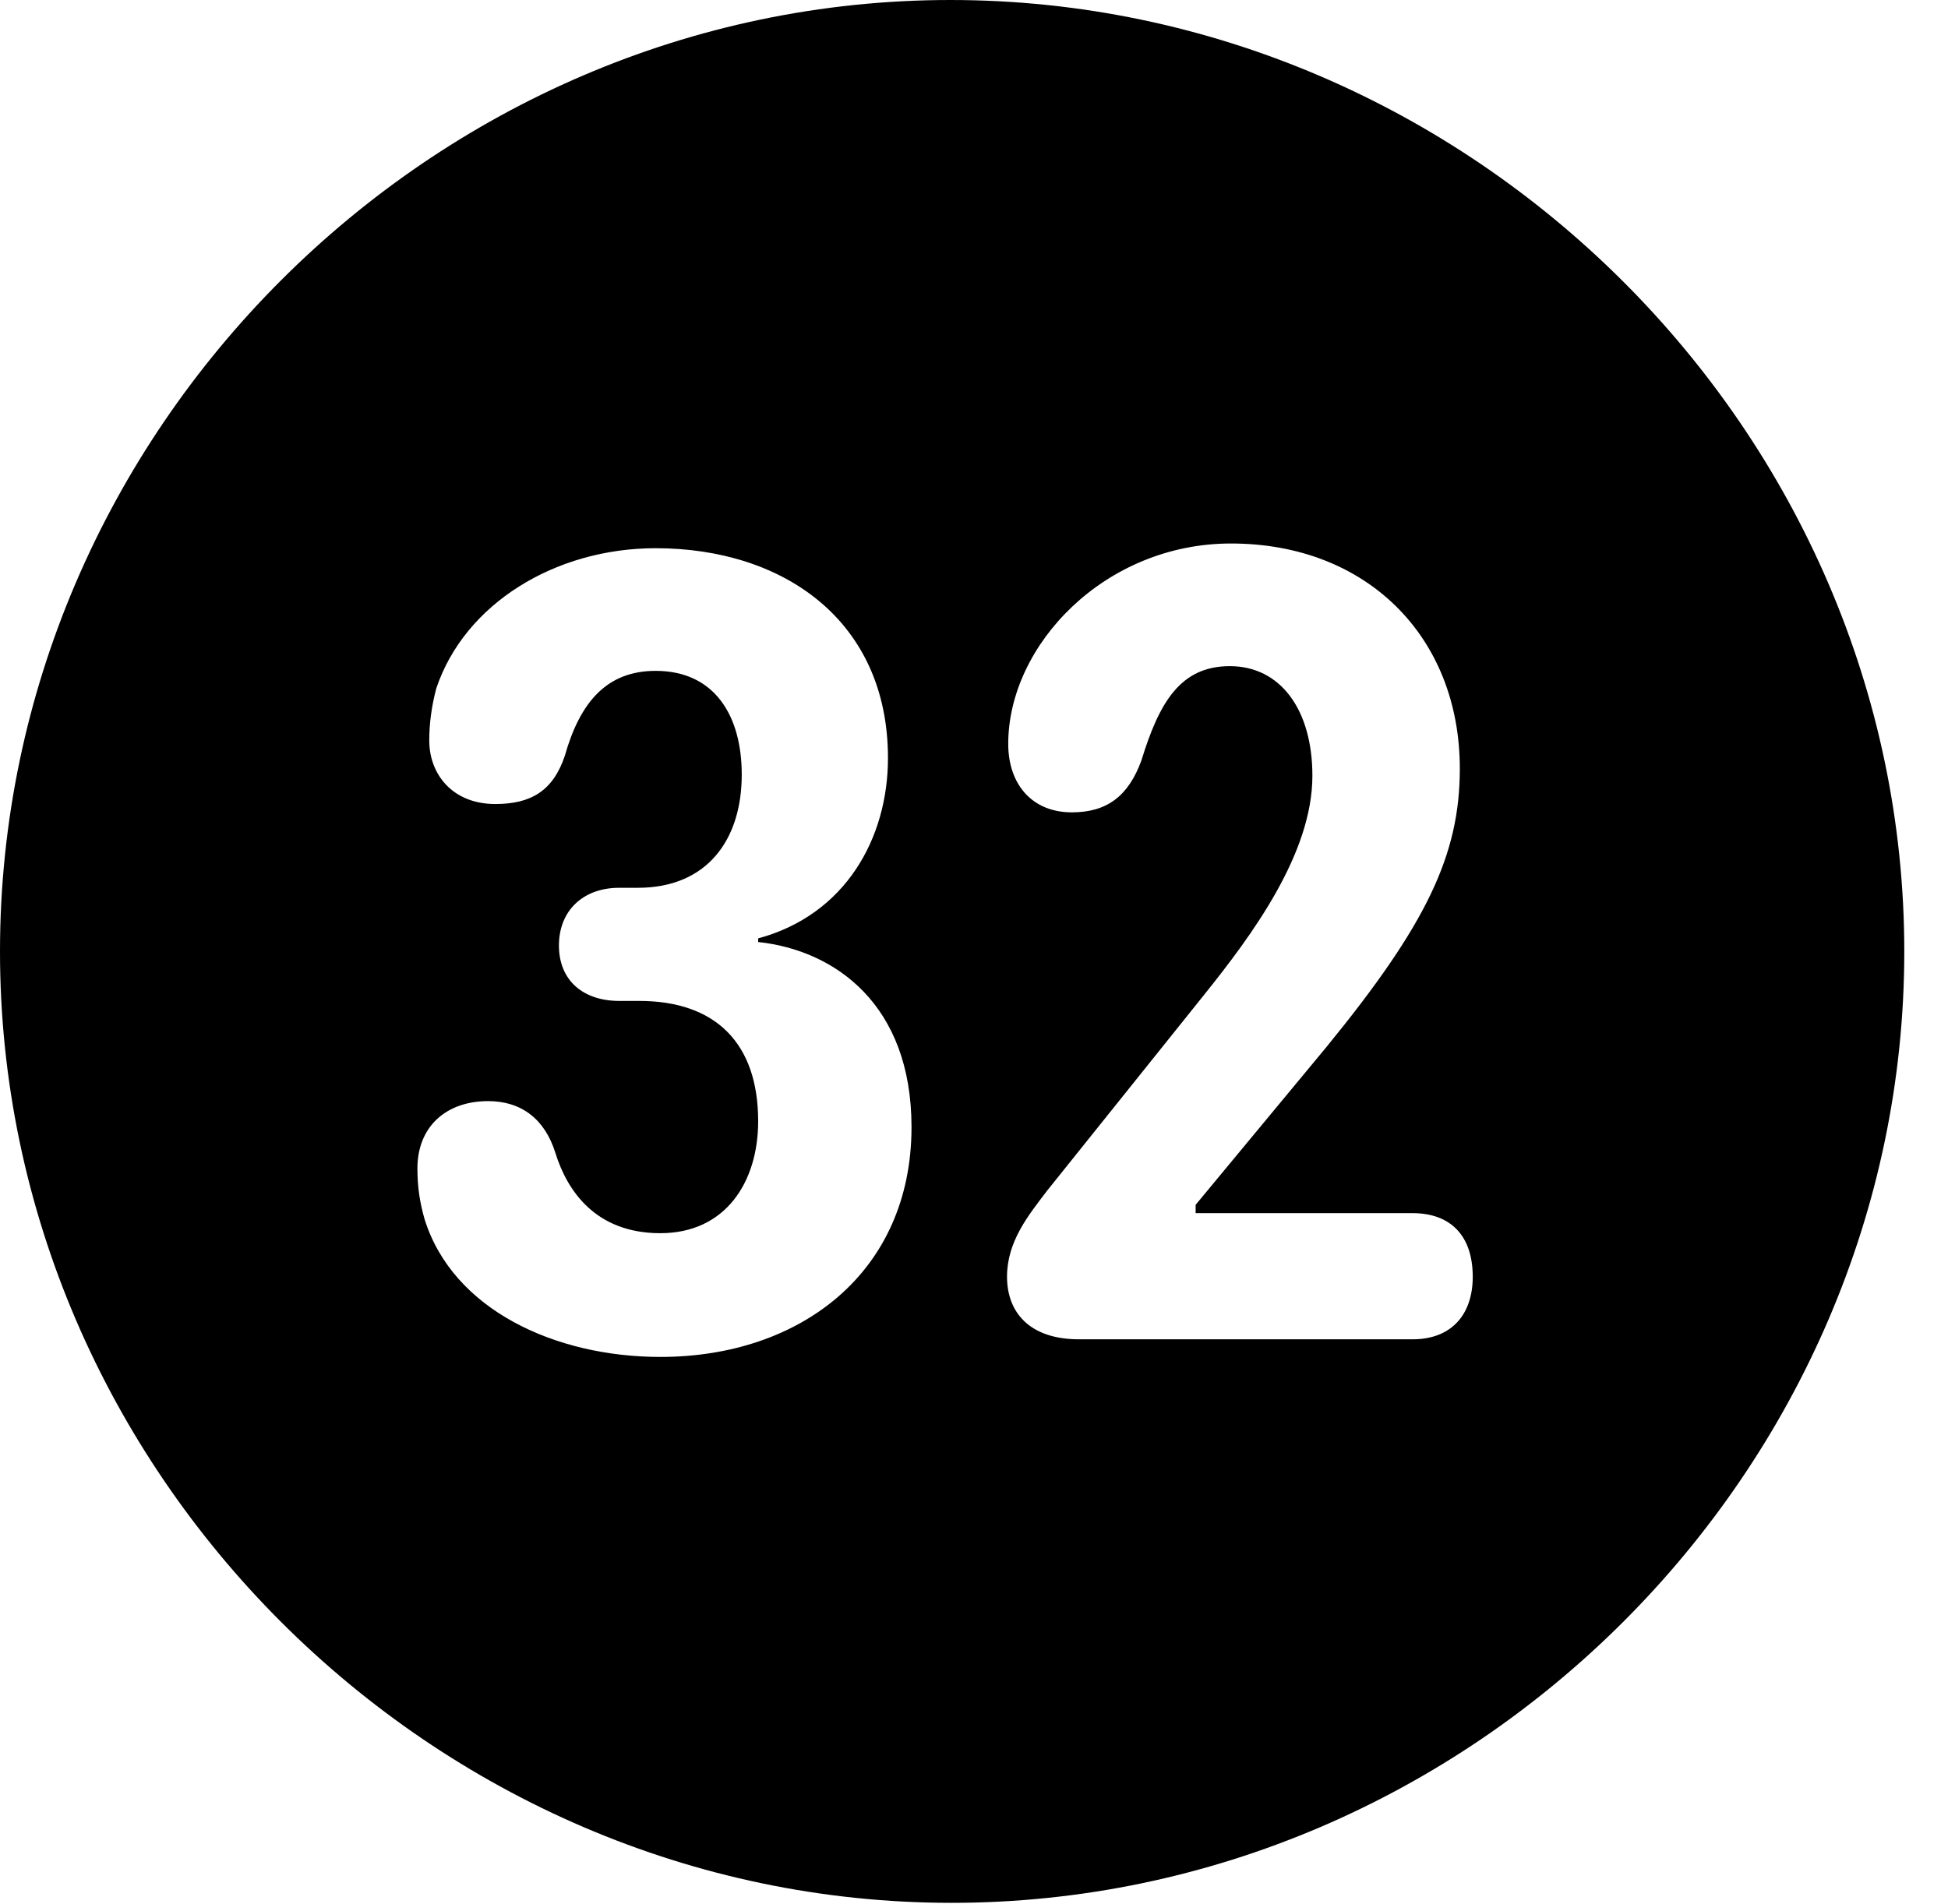 <svg version="1.1" xmlns="http://www.w3.org/2000/svg" xmlns:xlink="http://www.w3.org/1999/xlink" width="16.133" height="15.771" viewBox="0 0 16.133 15.771">
 <g>
  <rect height="15.771" opacity="0" width="16.133" x="0" y="0"/>
  <path d="M15.771 7.881C15.771 12.188 12.188 15.762 7.881 15.762C3.584 15.762 0 12.188 0 7.881C0 3.574 3.574 0 7.871 0C12.178 0 15.771 3.574 15.771 7.881ZM3.613 5.703C3.574 5.85 3.555 5.996 3.555 6.133C3.555 6.416 3.75 6.66 4.102 6.66C4.395 6.66 4.58 6.553 4.678 6.26C4.805 5.811 5.029 5.557 5.43 5.557C5.918 5.557 6.143 5.928 6.143 6.416C6.143 6.963 5.85 7.354 5.283 7.354L5.127 7.354C4.834 7.354 4.629 7.539 4.629 7.832C4.629 8.125 4.834 8.291 5.127 8.291L5.293 8.291C5.928 8.291 6.279 8.643 6.279 9.287C6.279 9.795 6.006 10.215 5.469 10.215C4.932 10.215 4.697 9.863 4.6 9.551C4.512 9.268 4.316 9.121 4.043 9.121C3.691 9.121 3.457 9.336 3.457 9.678C3.457 9.834 3.477 9.961 3.516 10.098C3.75 10.85 4.6 11.24 5.469 11.24C6.631 11.24 7.549 10.537 7.549 9.336C7.549 8.32 6.914 7.871 6.279 7.803L6.279 7.773C7.002 7.578 7.354 6.943 7.354 6.279C7.354 5.146 6.494 4.541 5.43 4.541C4.6 4.541 3.848 5 3.613 5.703ZM8.35 6.162C8.35 6.494 8.545 6.729 8.877 6.729C9.17 6.729 9.346 6.592 9.453 6.299C9.6 5.82 9.775 5.518 10.185 5.518C10.605 5.518 10.869 5.879 10.869 6.426C10.869 7.07 10.371 7.744 9.971 8.242L8.672 9.863C8.516 10.068 8.34 10.283 8.34 10.576C8.34 10.869 8.525 11.094 8.936 11.094L11.699 11.094C12.021 11.094 12.197 10.889 12.197 10.576C12.197 10.234 12.012 10.049 11.699 10.049L9.902 10.049L9.902 9.98L10.986 8.672C11.816 7.656 12.09 7.08 12.09 6.367C12.09 5.273 11.318 4.502 10.195 4.502C9.15 4.502 8.35 5.342 8.35 6.162Z" fill="currentColor"/>
 </g>
</svg>
